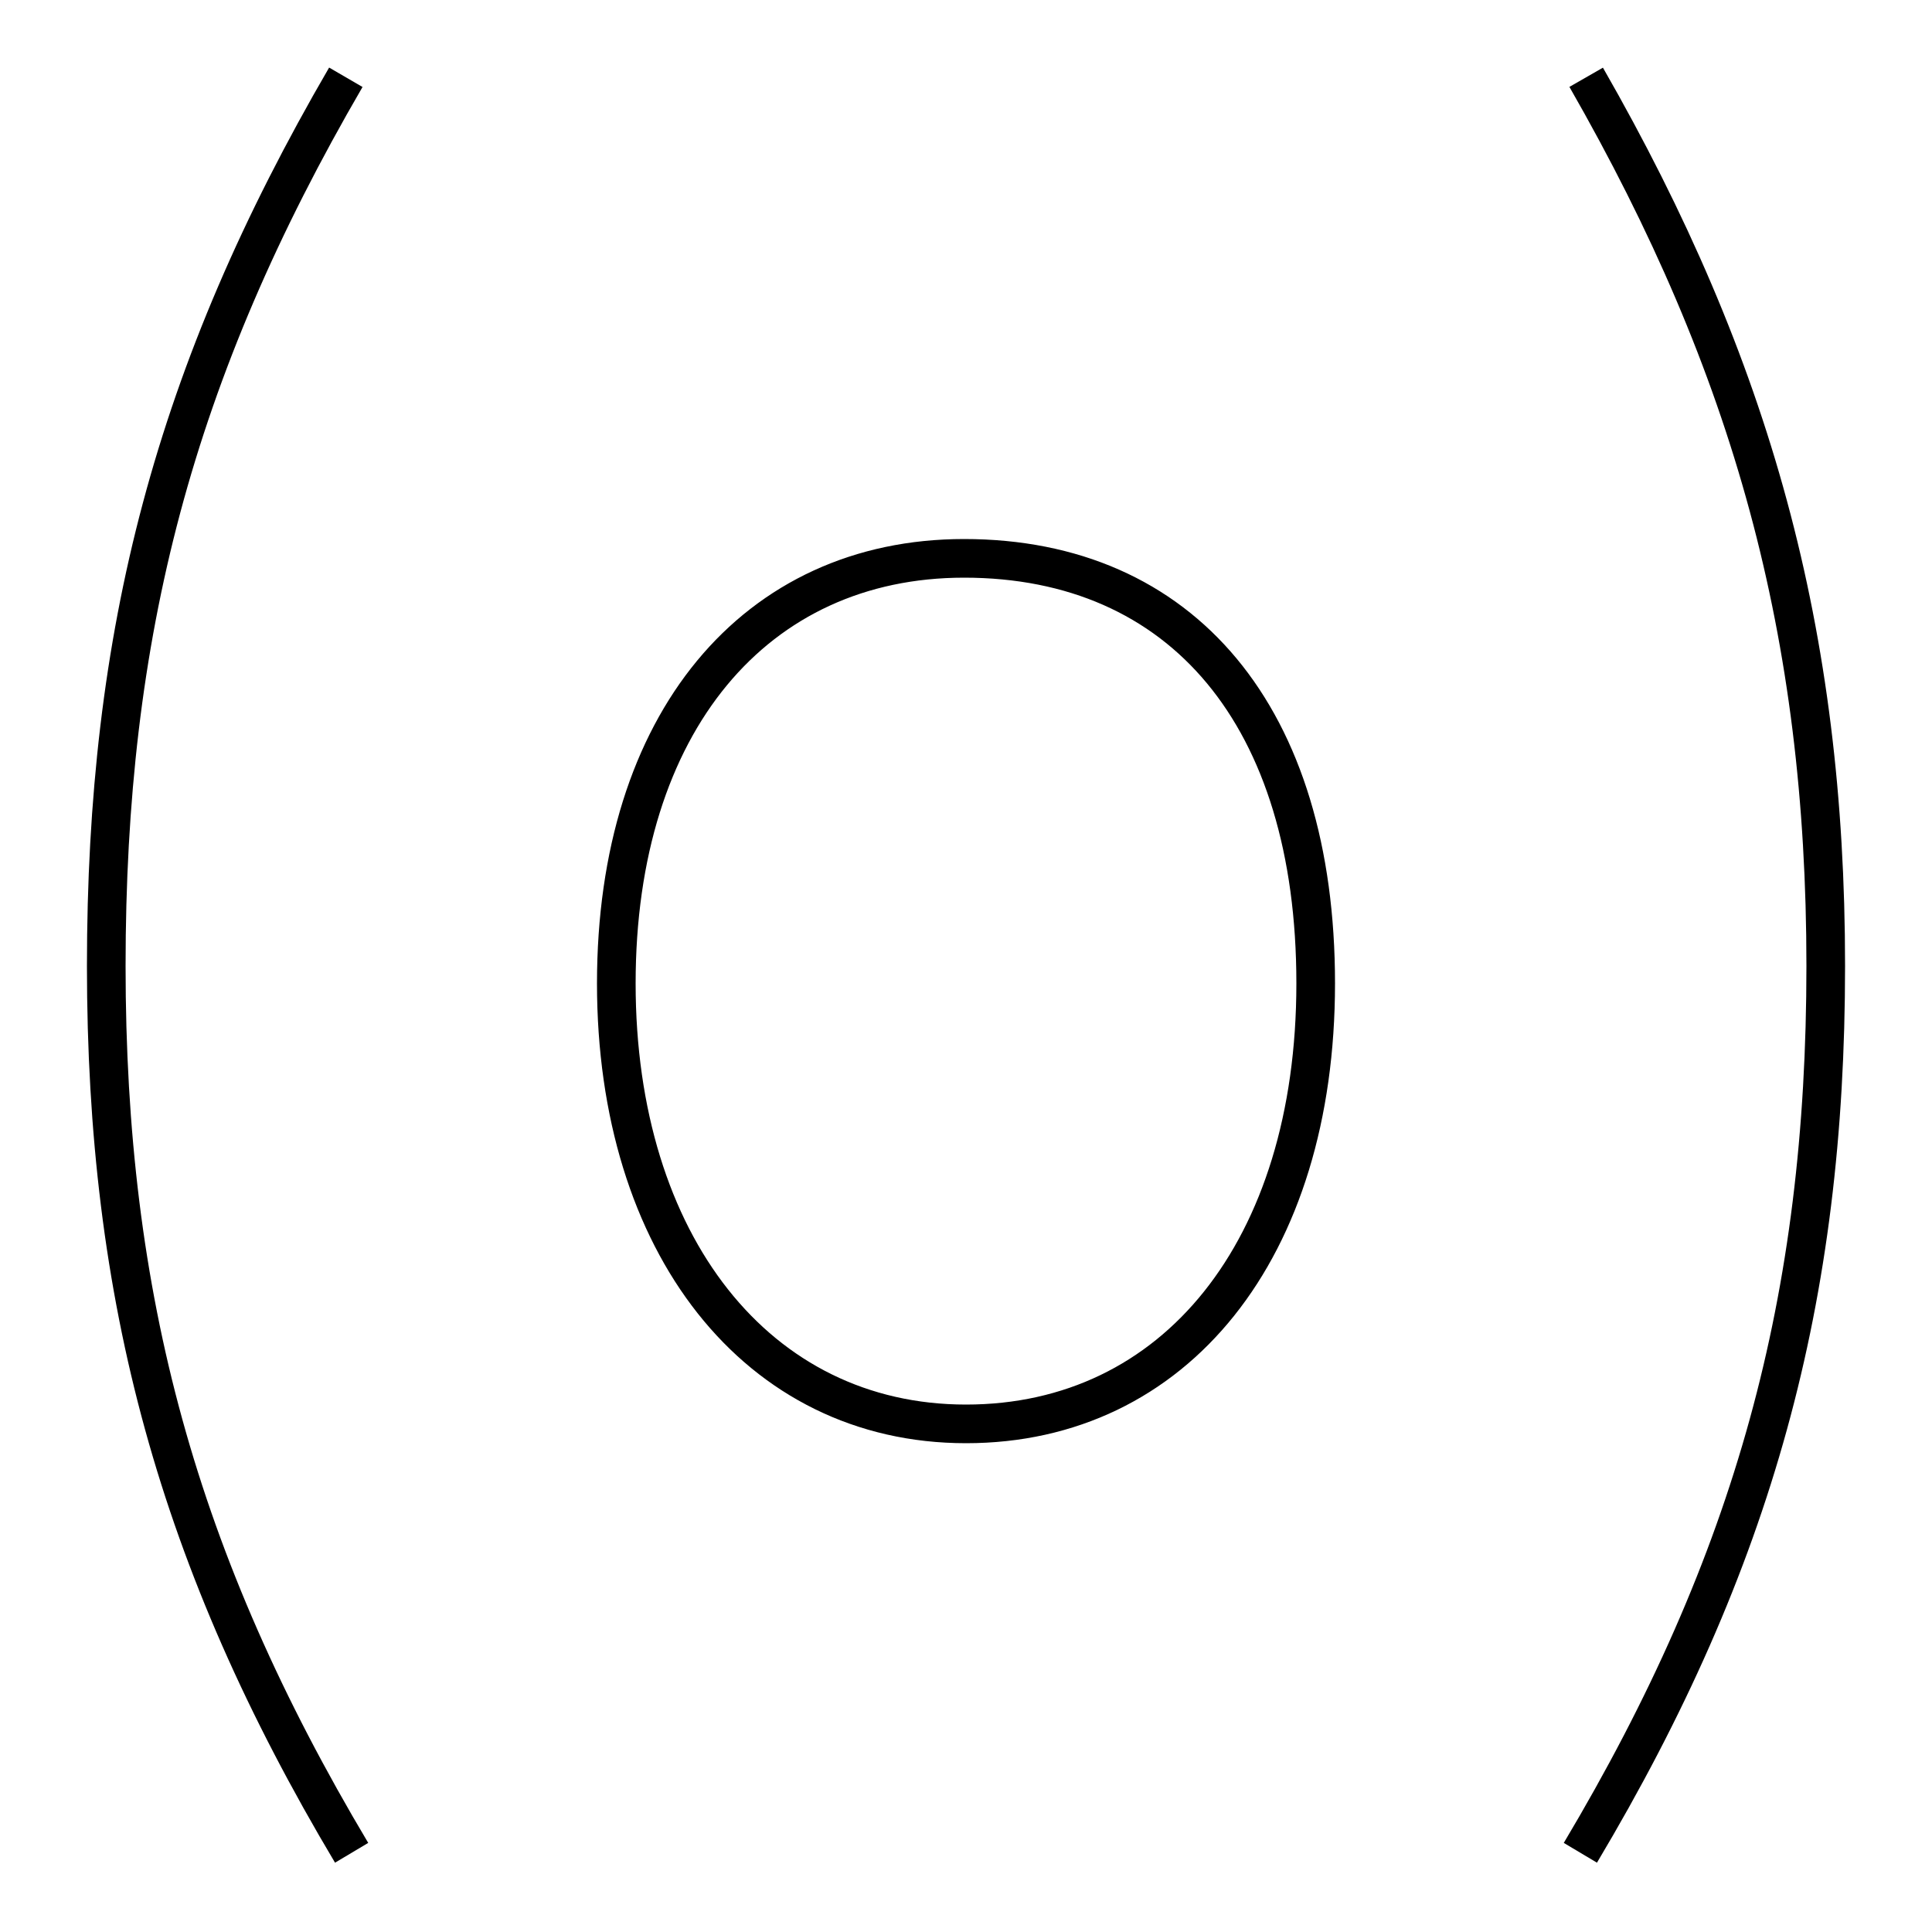 <?xml version='1.0' encoding='utf8'?>
<svg viewBox="0.0 -6.0 50.0 50.0" version="1.1" xmlns="http://www.w3.org/2000/svg">
<rect x="0.0" y="-6.0" width="50.0" height="50.0" fill="#808080" stroke="none"/>
<rect x="-1000" y="-1000" width="2000" height="2000" stroke="white" fill="white"/>
<g style="fill:white;stroke:#000000;  stroke-width:1">
<path d="M 8.95 -42.0 C 4.5 -34.35 2.75 -27.6 2.75 -19.0 C 2.75 -10.4 4.6 -3.6 9.1 3.95 M 41.05 -42.0 C 45.35 -34.5 47.25 -27.6 47.25 -19.0 C 47.25 -10.4 45.4 -3.6 40.9 3.95 M 24.95 -29.55 C 19.55 -29.55 15.95 -25.3 15.95 -18.55 C 15.95 -11.8 19.6 -7.15 25.0 -7.15 C 30.4 -7.15 34.05 -11.65 34.05 -18.55 C 34.05 -25.45 30.6 -29.55 24.95 -29.55 Z" transform="translate(0.0 38.0)" />
</g>
</svg>
